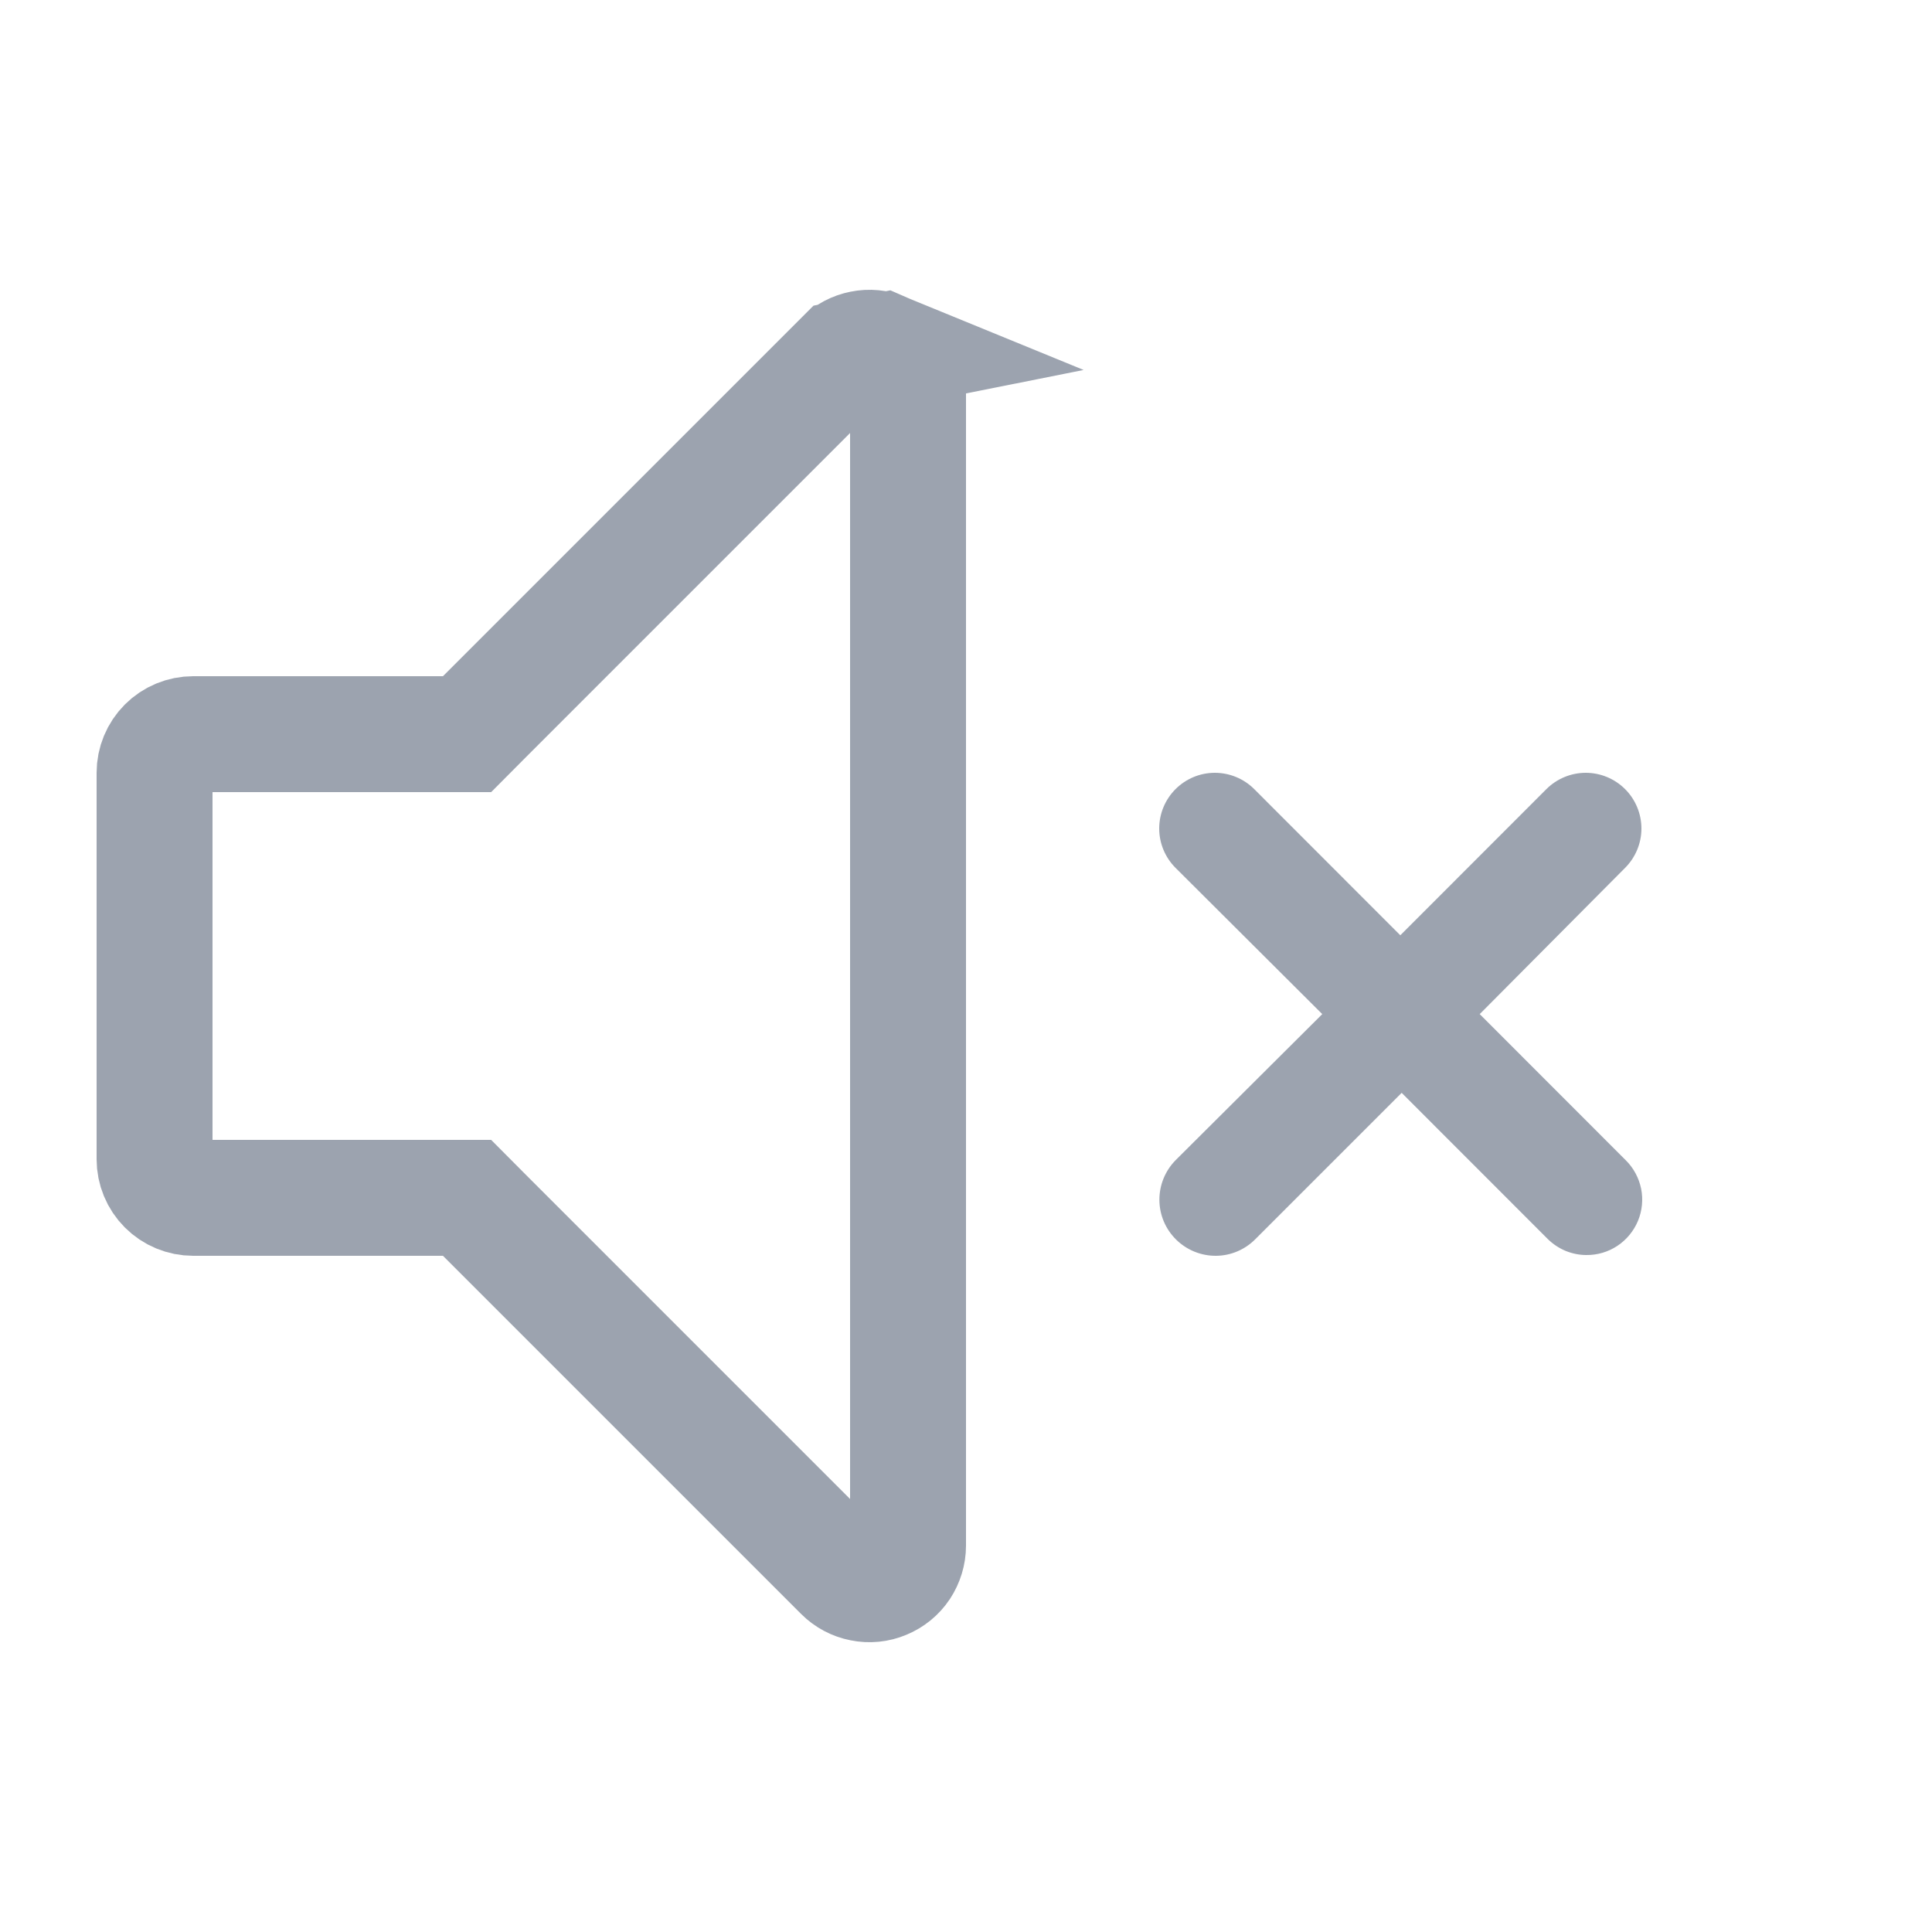 <svg width="20" height="20" viewBox="0 0 20 20" fill="none" xmlns="http://www.w3.org/2000/svg">
<path d="M8.717 3.717L8.717 3.717L5.01 7.424L4.835 7.6H4.586H2C1.894 7.6 1.792 7.642 1.717 7.717C1.642 7.792 1.6 7.894 1.6 8V12C1.6 12.106 1.642 12.208 1.717 12.283C1.792 12.358 1.894 12.4 2 12.4H4.586H4.835L5.01 12.576L8.717 16.283C8.773 16.339 8.844 16.377 8.922 16.392C9 16.408 9.08 16.4 9.153 16.369C9.226 16.339 9.289 16.288 9.333 16.222C9.376 16.156 9.4 16.079 9.4 16C9.4 16 9.4 16 9.4 16V4V4C9.4 3.921 9.377 3.844 9.333 3.778C9.289 3.712 9.226 3.661 9.153 3.63L8.717 3.717ZM8.717 3.717C8.773 3.661 8.845 3.623 8.922 3.608C9 3.592 9.08 3.6 9.153 3.63L8.717 3.717Z" stroke="#9CA3AF" stroke-width="1.2"/>
<path d="M16.429 12.992C16.354 12.993 16.279 12.978 16.209 12.95C16.139 12.921 16.076 12.879 16.022 12.826L14.51 11.313L12.997 12.826C12.889 12.936 12.742 12.999 12.588 13C12.434 13.001 12.286 12.941 12.176 12.833C12.066 12.725 12.003 12.578 12.002 12.423C12.001 12.269 12.061 12.121 12.169 12.011L13.688 10.498L12.169 8.984C12.061 8.876 12 8.729 12 8.577C12 8.424 12.061 8.277 12.169 8.169C12.277 8.061 12.423 8 12.576 8C12.729 8 12.876 8.061 12.984 8.169L14.496 9.682L16.008 8.169C16.116 8.061 16.263 8 16.416 8C16.568 8 16.715 8.061 16.823 8.169C16.931 8.277 16.992 8.424 16.992 8.577C16.992 8.729 16.931 8.876 16.823 8.984L15.318 10.498L16.83 12.011C16.911 12.091 16.966 12.194 16.989 12.306C17.011 12.417 17 12.533 16.956 12.639C16.912 12.744 16.838 12.834 16.743 12.897C16.648 12.96 16.537 12.993 16.422 12.992H16.429Z" fill="#9CA3AF"/>
</svg>
